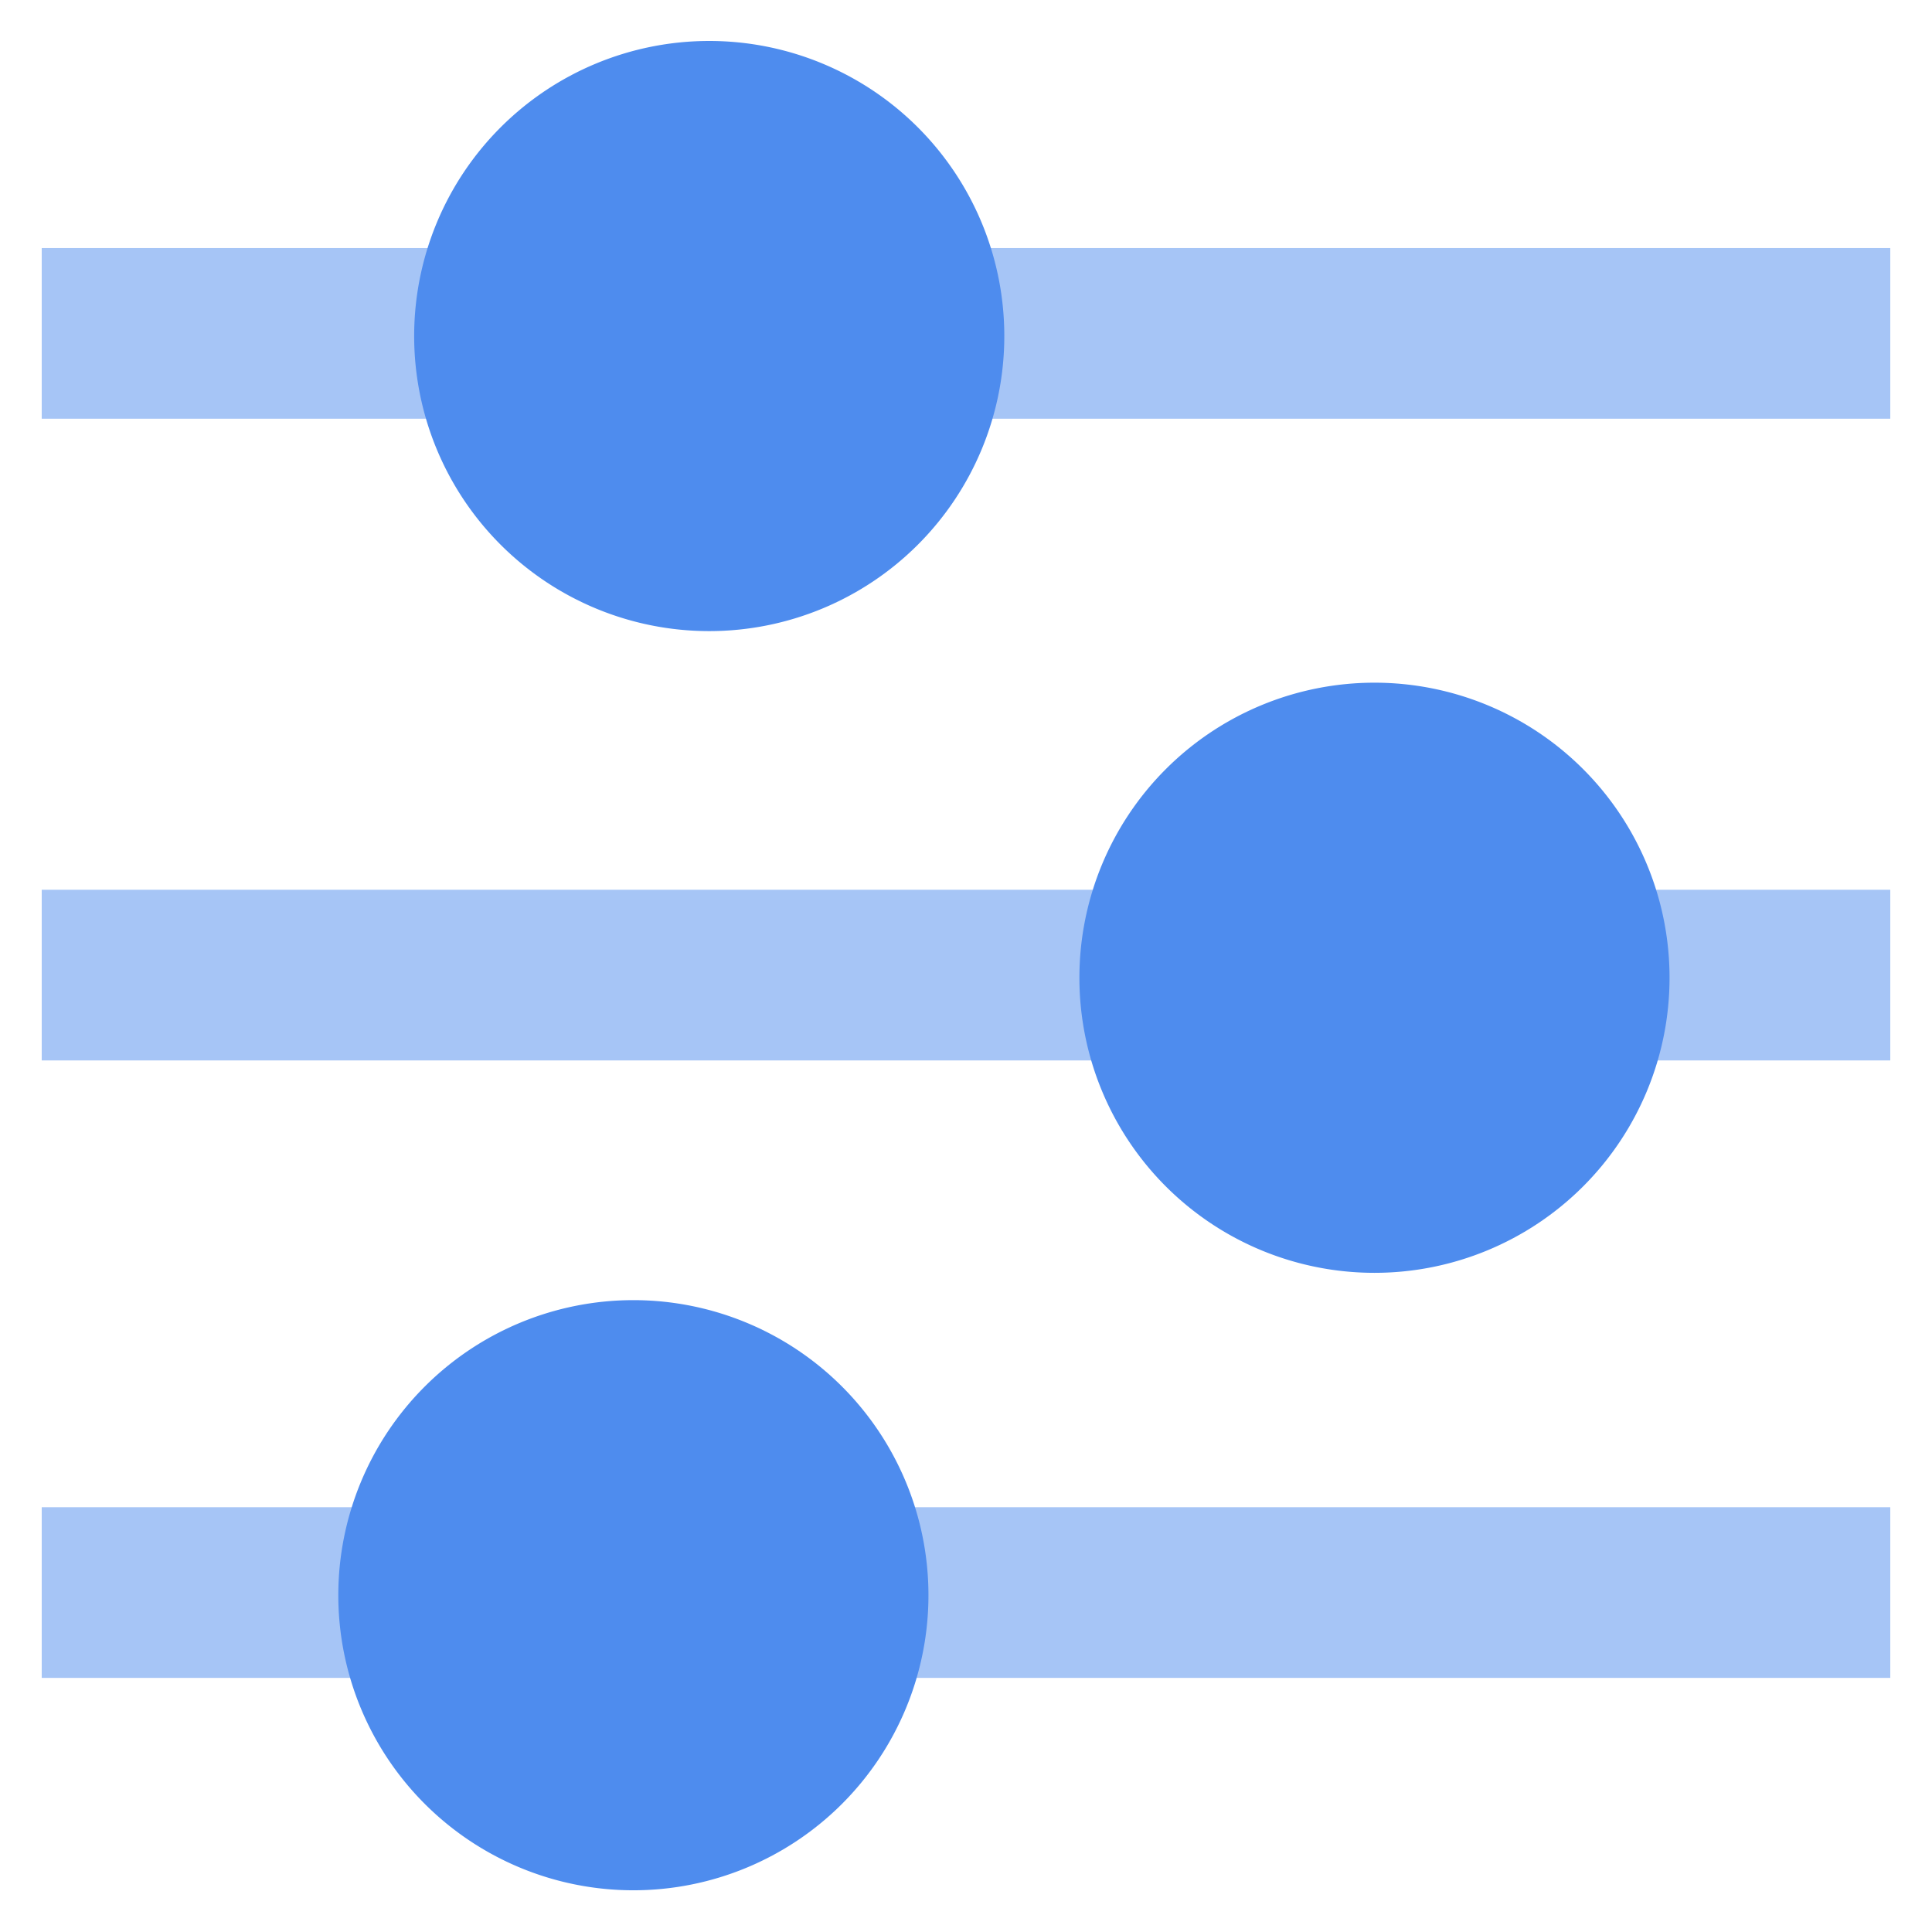 <?xml version="1.0" standalone="no"?><!DOCTYPE svg PUBLIC "-//W3C//DTD SVG 1.1//EN" "http://www.w3.org/Graphics/SVG/1.1/DTD/svg11.dtd"><svg t="1583997127187" class="icon" viewBox="0 0 1024 1024" version="1.1" xmlns="http://www.w3.org/2000/svg" p-id="14230" xmlns:xlink="http://www.w3.org/1999/xlink" width="200" height="200"><defs><style type="text/css"></style></defs><path d="M22.112 131.468l979.775 0 0 90.459-979.775 0 0-90.459Z" fill="#A6C5F6" p-id="14231"></path><path d="M375.909 178.104m-156.394 0a156.394 156.394 0 1 0 312.788 0 156.394 156.394 0 1 0-312.788 0Z" fill="#4E8CEE" p-id="14232"></path><path d="M22.112 798.857l979.775 0 0 90.459-979.775 0 0-90.459Z" fill="#A6C5F6" p-id="14233"></path><path d="M335.705 845.494m-156.394 0a156.394 156.394 0 1 0 312.788 0 156.394 156.394 0 1 0-312.788 0Z" fill="#4E8CEE" p-id="14234"></path><path d="M22.112 471.595l979.775 0 0 90.459-979.775 0 0-90.459Z" fill="#A6C5F6" p-id="14235"></path><path d="M728.499 518.232m-156.394 0a156.394 156.394 0 1 0 312.788 0 156.394 156.394 0 1 0-312.788 0Z" fill="#4E8CEE" p-id="14236"></path></svg>